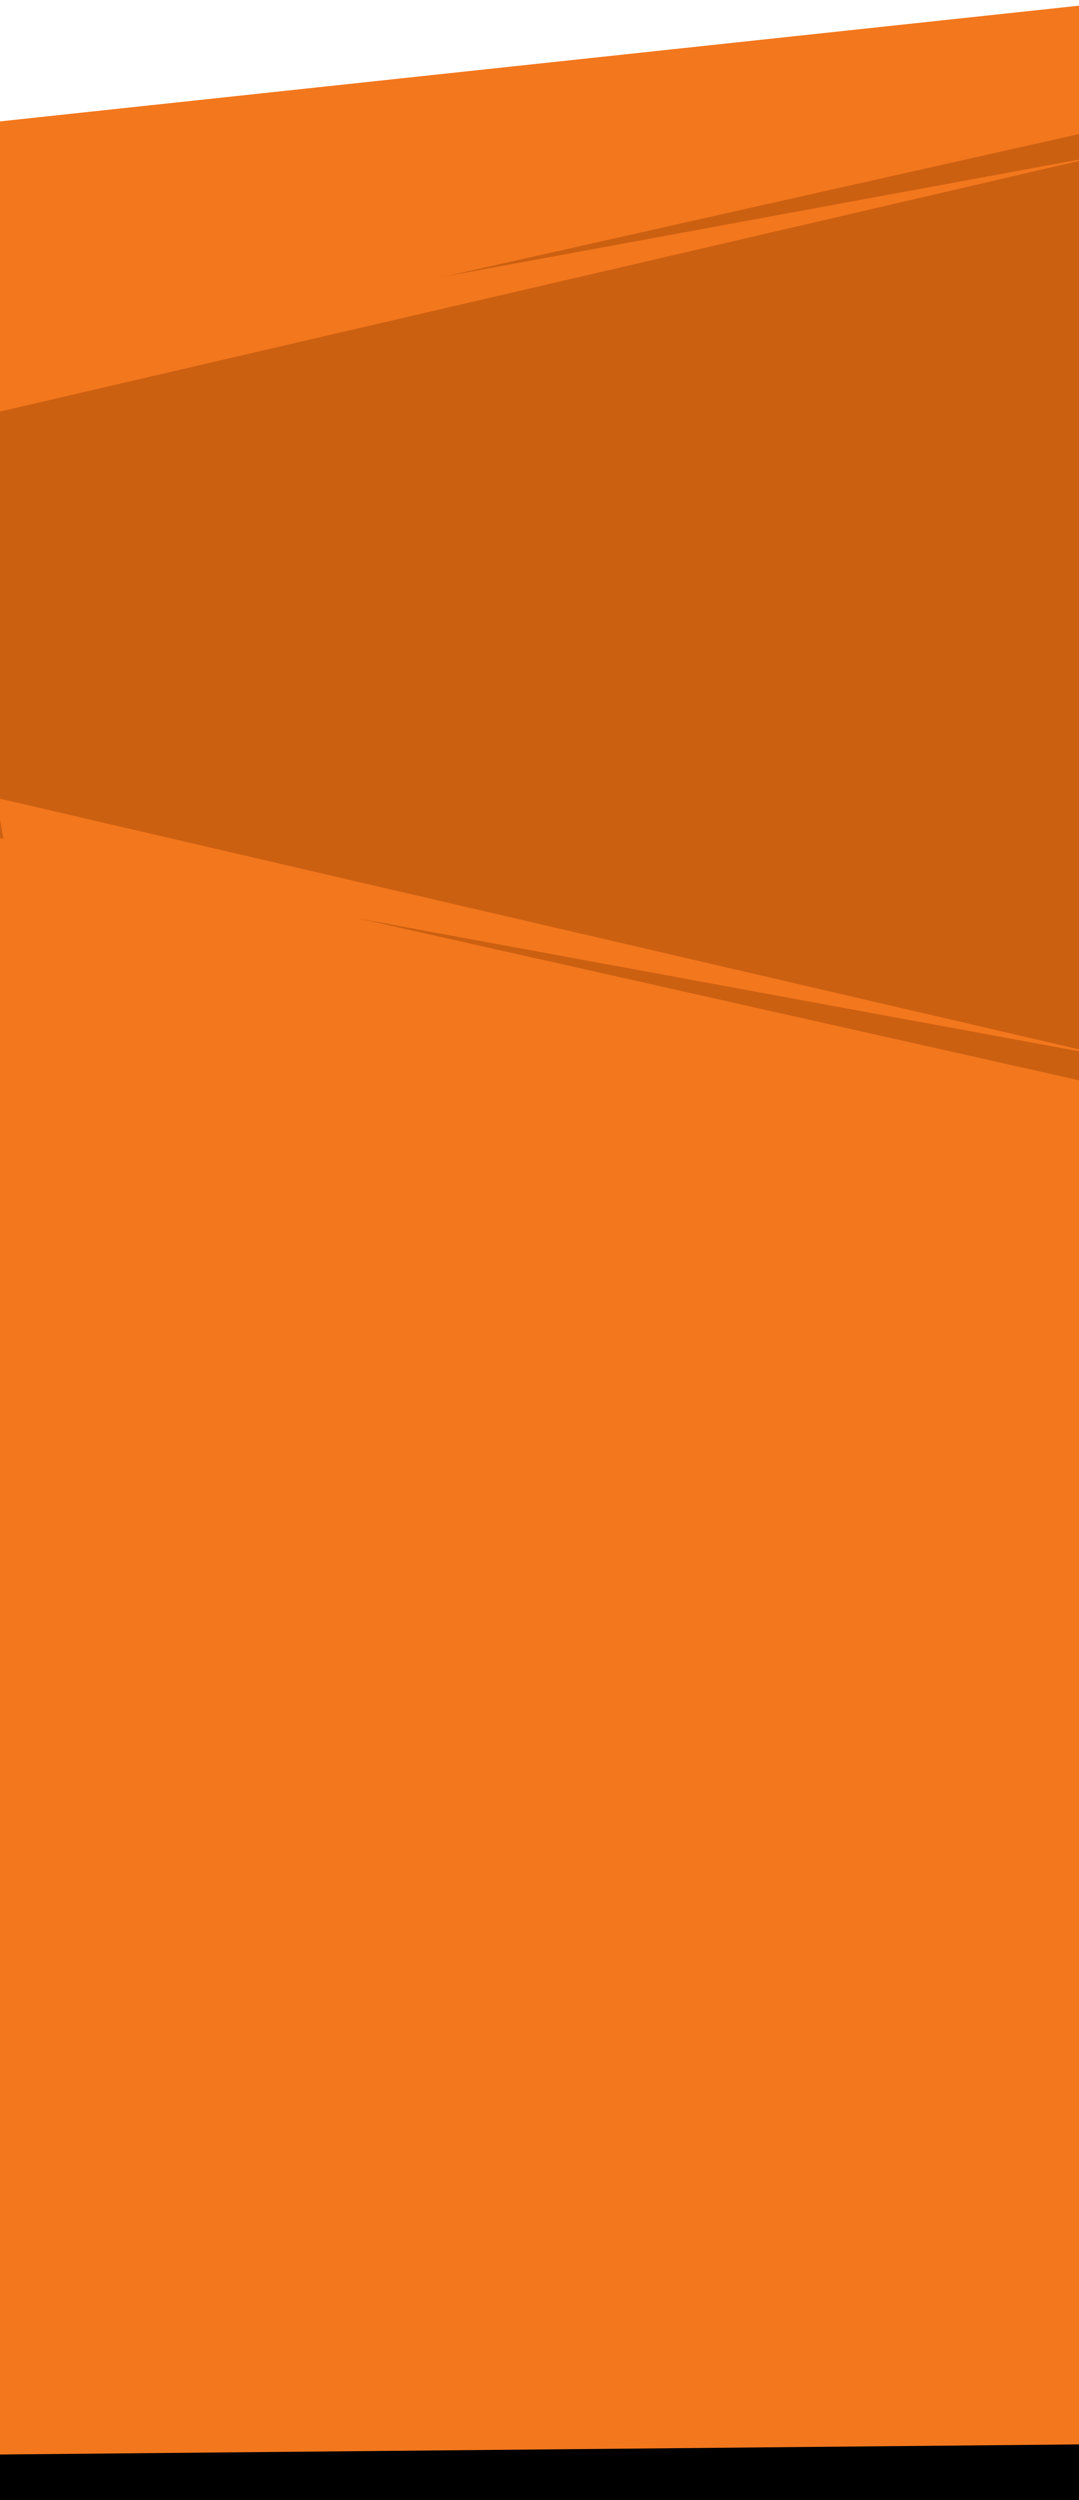 <svg width="1365" height="3162" viewBox="0 0 1365 3162" fill="none" xmlns="http://www.w3.org/2000/svg">
<path d="M-26 1956L1412 1685.5L1392 3231H-26V1956Z" fill="black"/>
<path d="M0 210.349L1365 76V1879.5L0 1615.5V210.349Z" fill="#CC6011"/>
<path d="M-9 154.5L1432 0V154.5L-9 478V154.5Z" fill="#F3771D"/>
<path d="M-9 455L1399.5 195.5L-21.5 525.5L-9 455Z" fill="#F3771D"/>
<path d="M-15 3104.5L1426 3091V1380L-15 1056.5V3104.5Z" fill="#F3771D"/>
<path d="M7.5 1079.5L1416 1339L-5 1009L7.5 1079.5Z" fill="#F3771D"/>
</svg>
